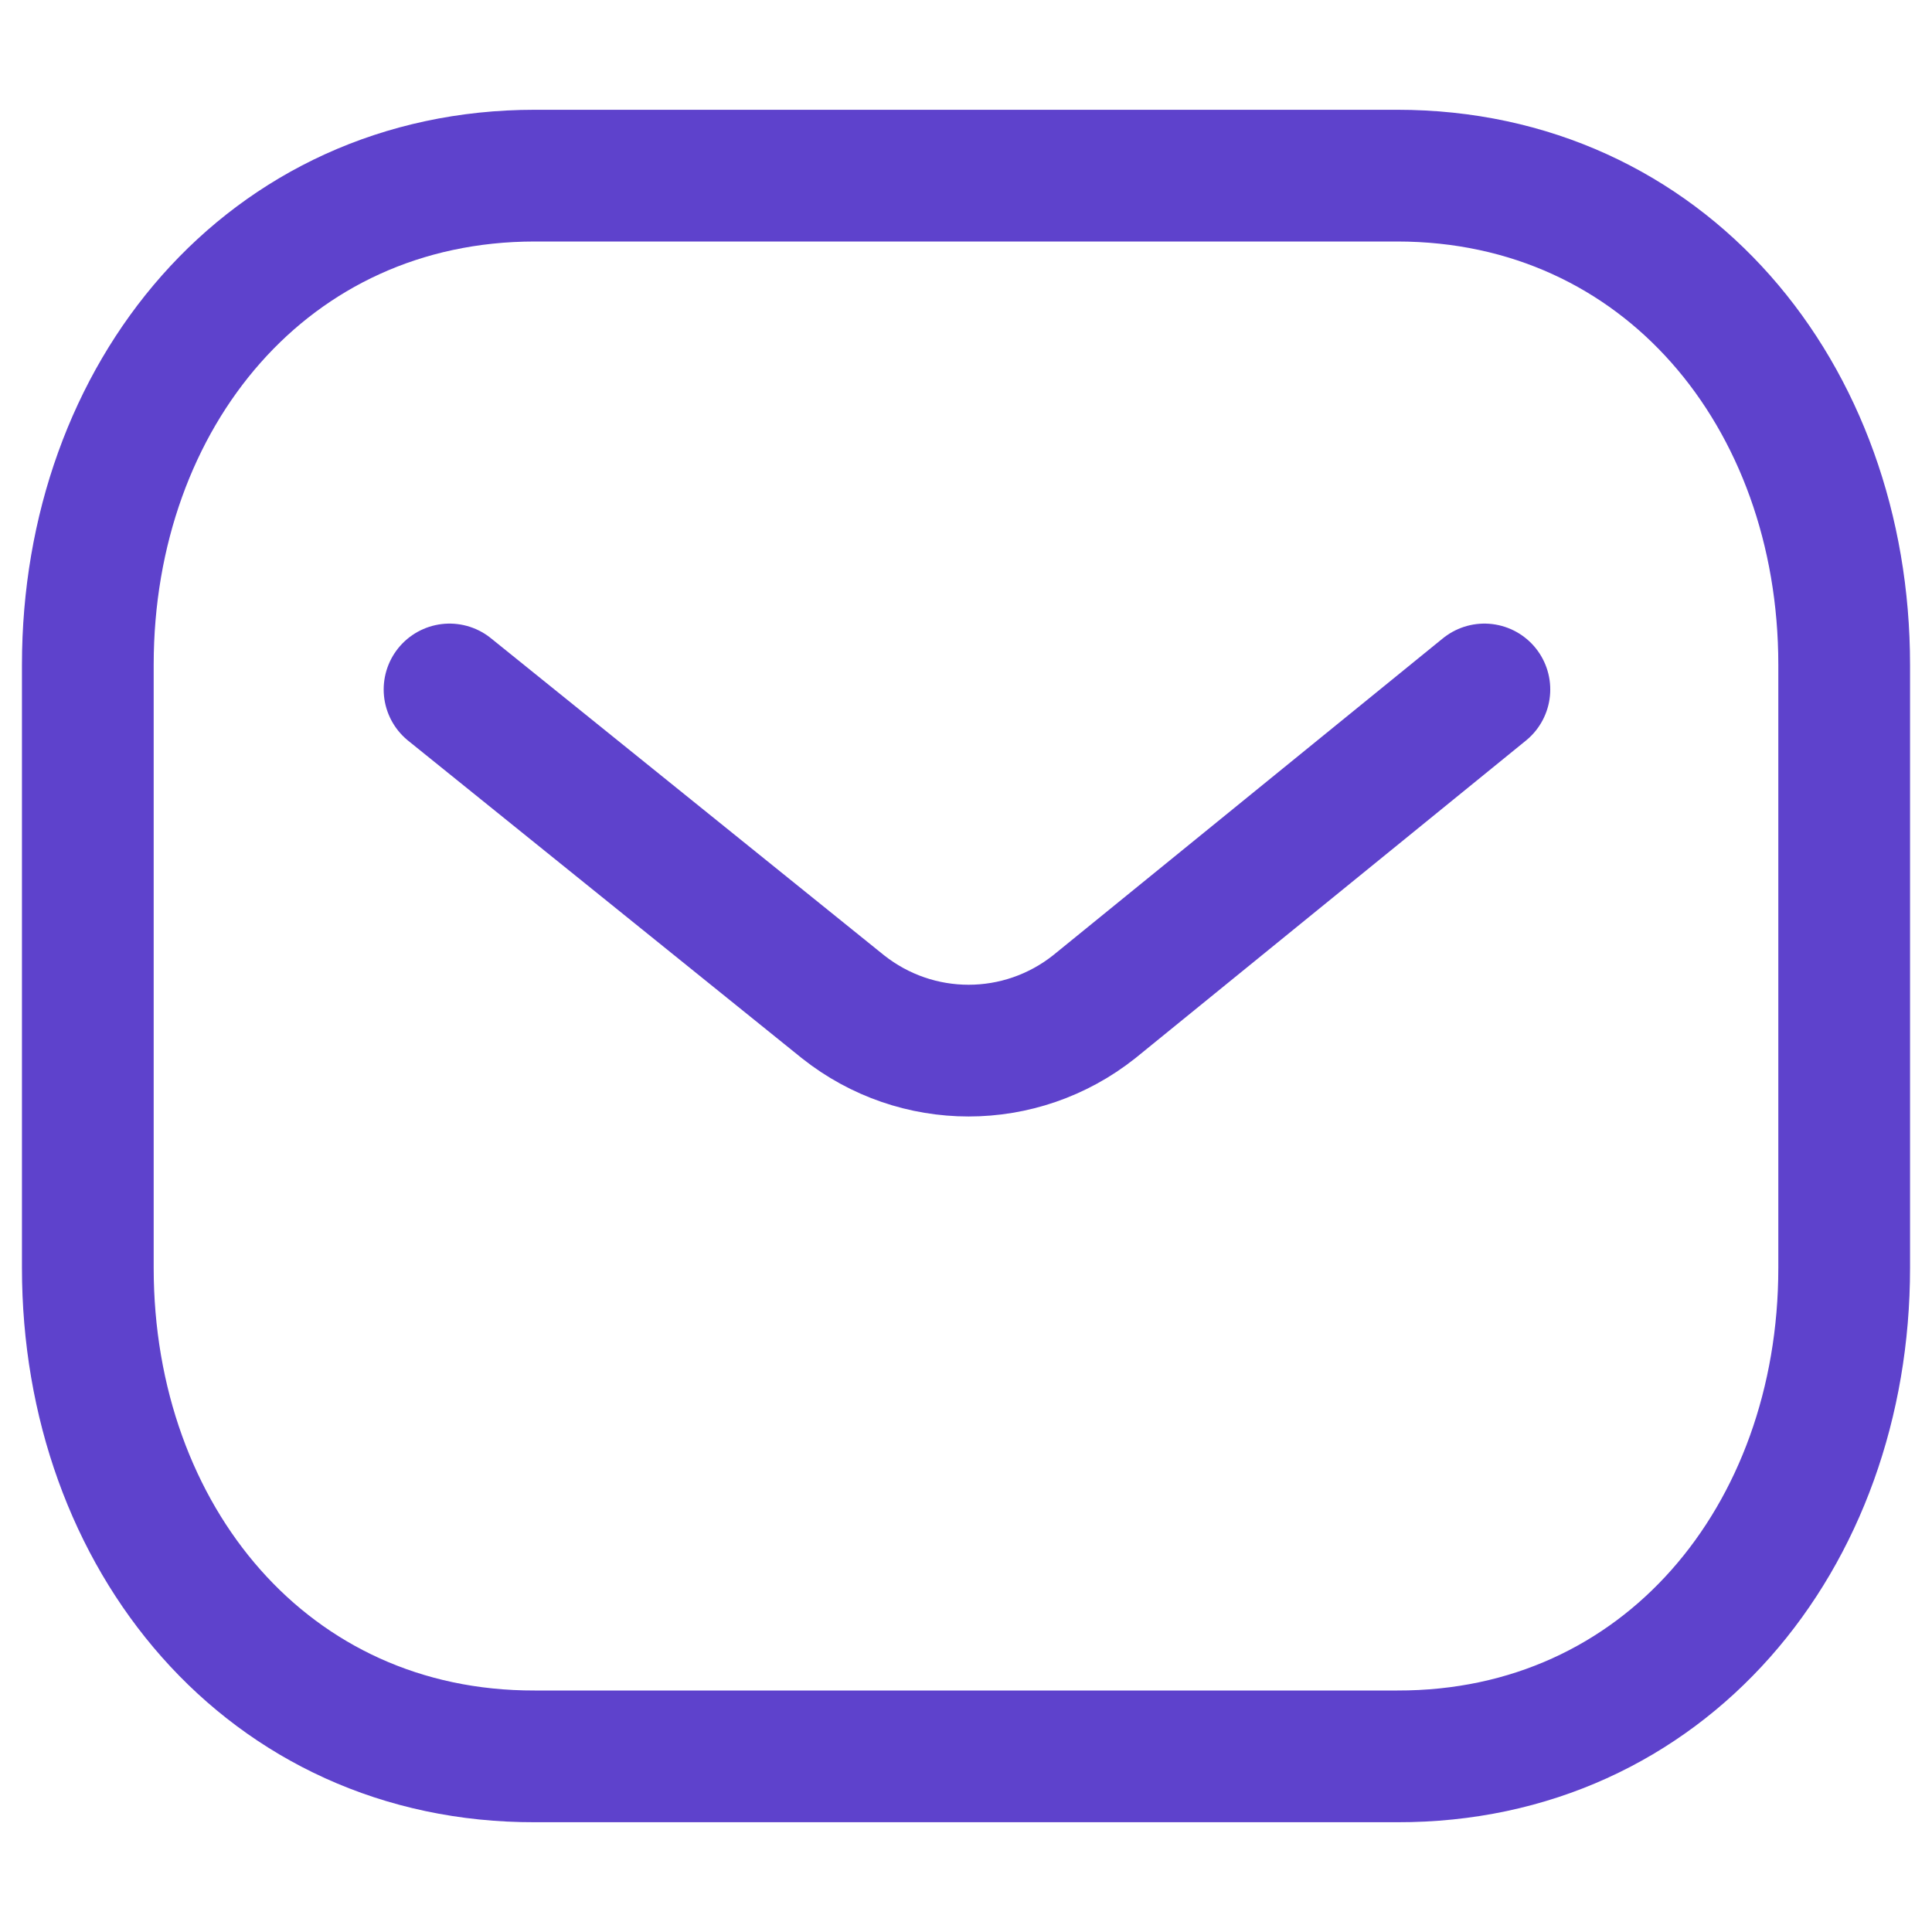 <svg width="22" height="22" viewBox="0 0 22 22" fill="none" xmlns="http://www.w3.org/2000/svg">
<path d="M16.903 7.851L12.46 11.464C11.62 12.13 10.439 12.13 9.599 11.464L5.119 7.851" stroke="#5E42CC" stroke-width="1.5" stroke-linecap="round" stroke-linejoin="round"/>
<path fill-rule="evenodd" clip-rule="evenodd" d="M15.909 20C18.95 20.008 21 17.509 21 14.438V7.57C21 4.499 18.95 2 15.909 2H6.091C3.05 2 1 4.499 1 7.57V14.438C1 17.509 3.05 20.008 6.091 20H15.909Z" stroke="#5E42CC" stroke-width="1.5" stroke-linecap="round" stroke-linejoin="round"/>
</svg>
